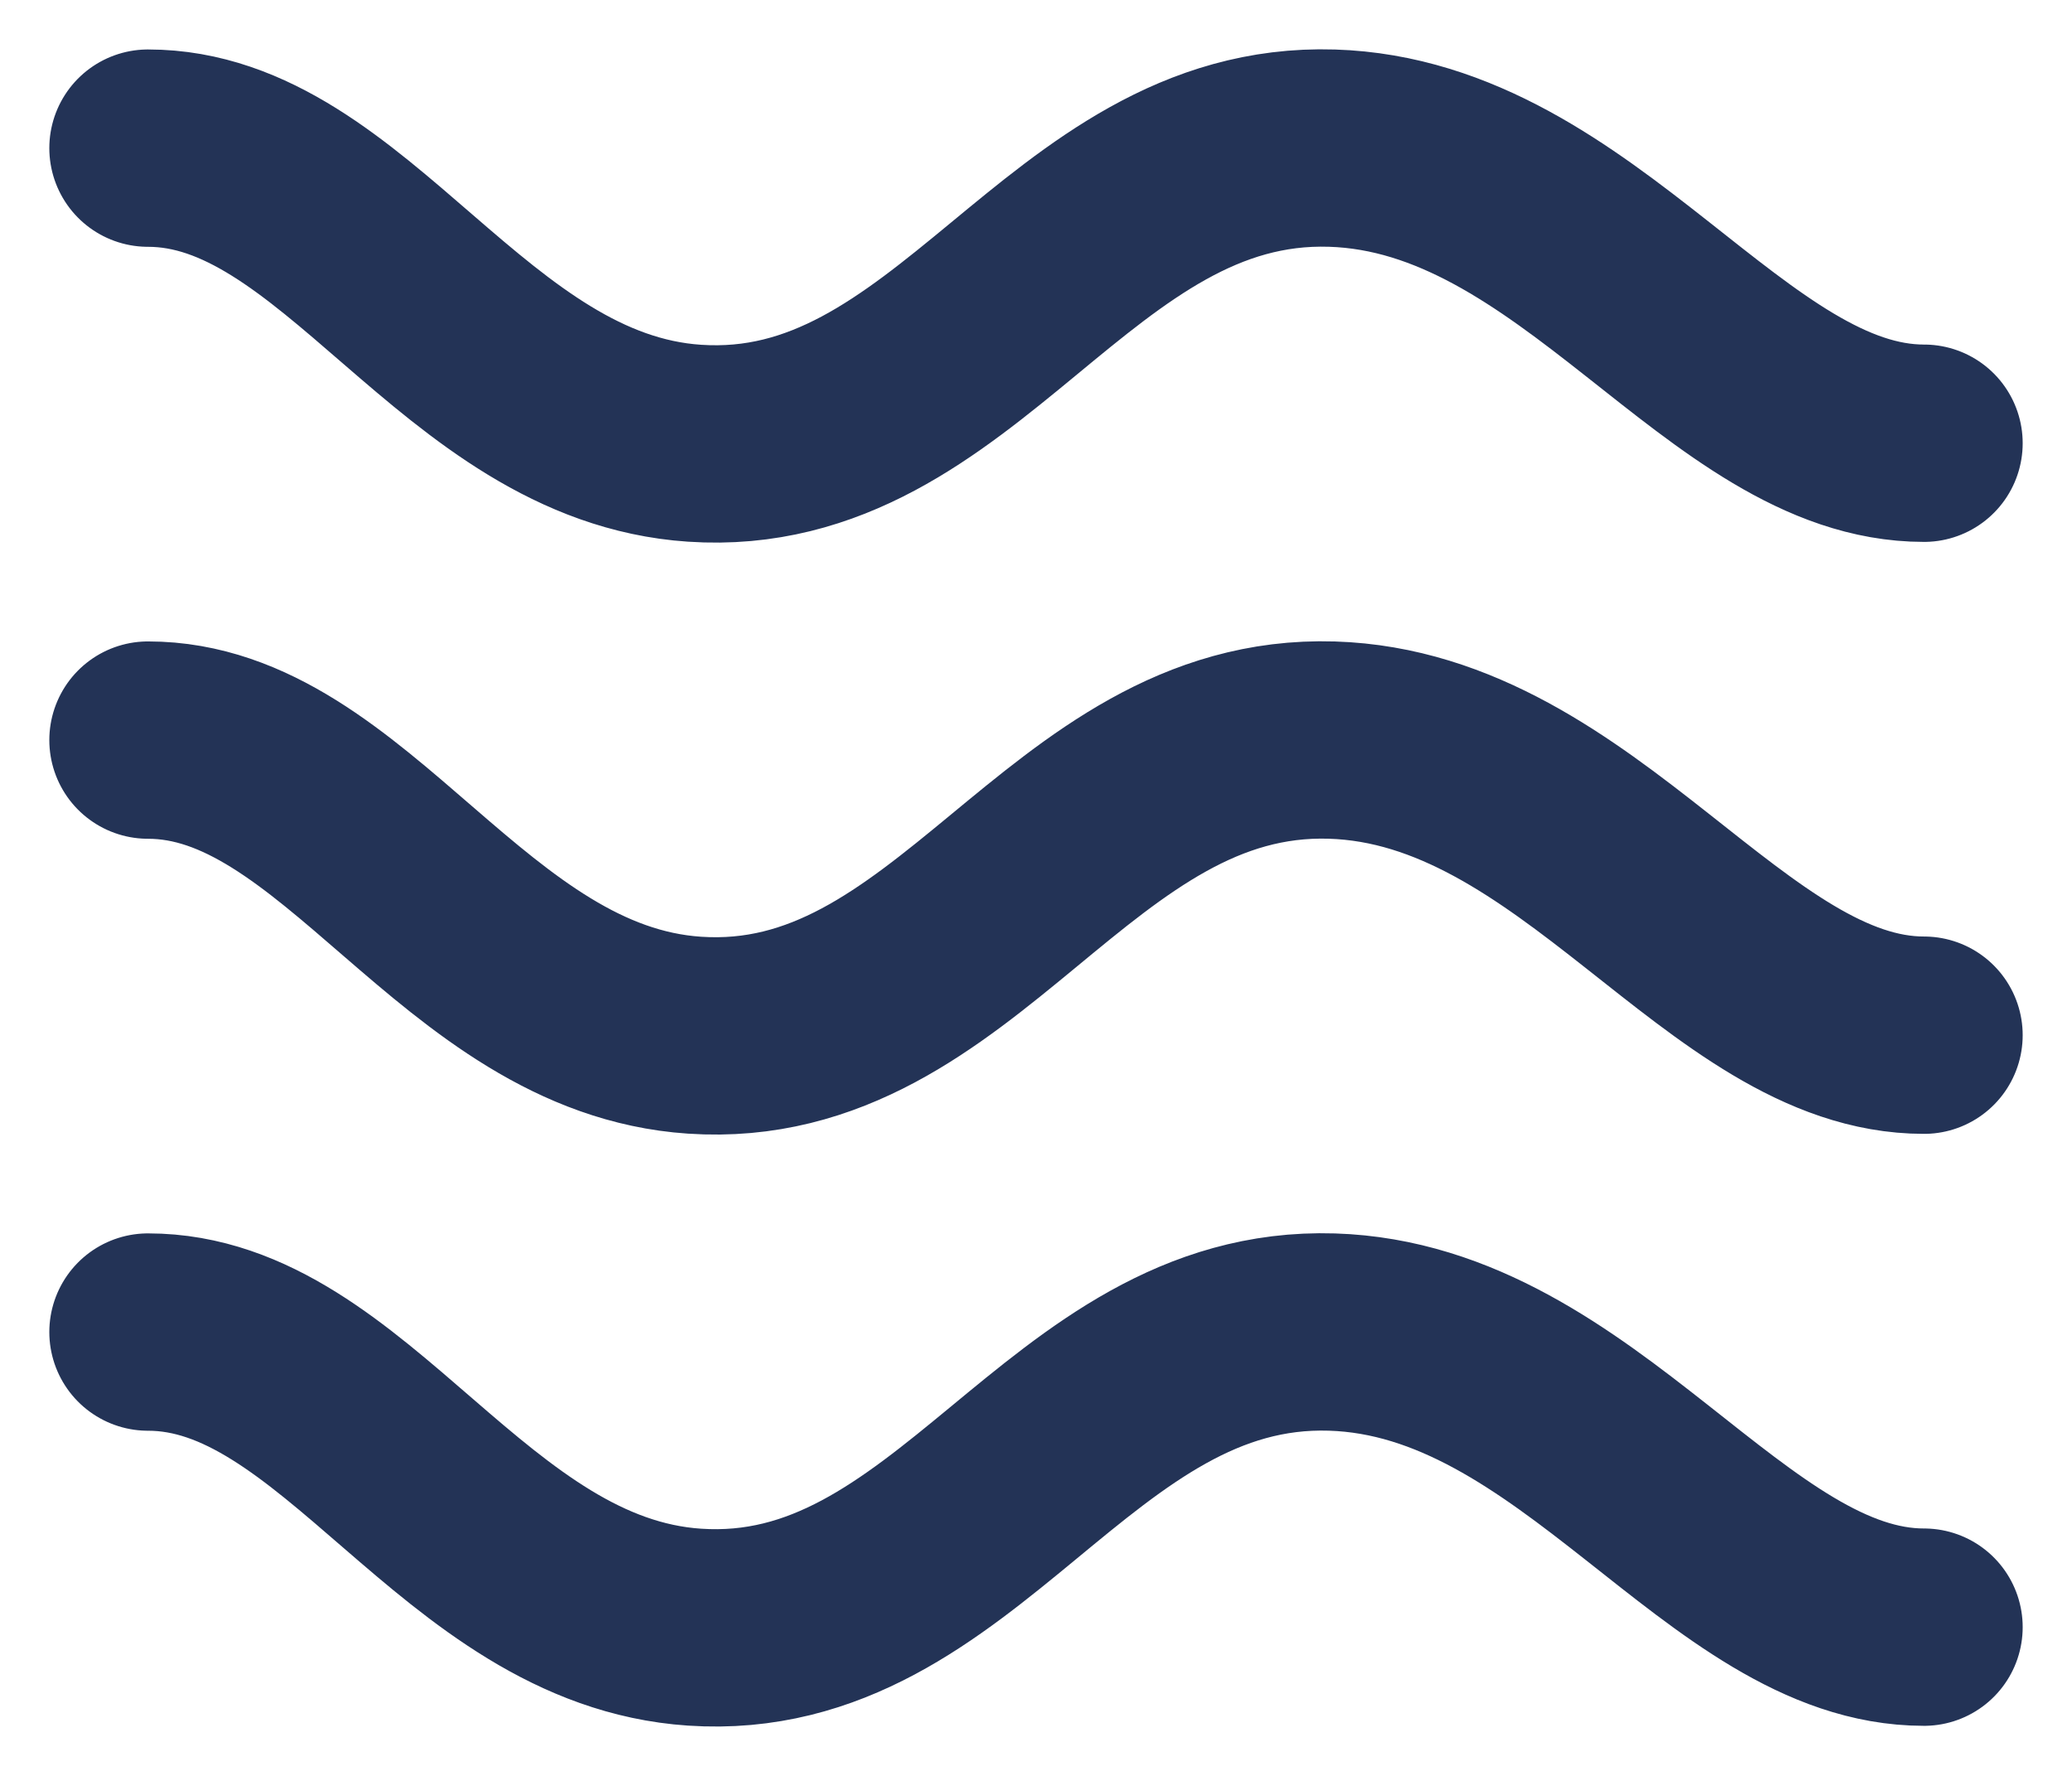 <svg width="28" height="24" viewBox="0 0 28 24" fill="none" xmlns="http://www.w3.org/2000/svg">
<path d="M2 2.002C4.667 2.002 6.265 5.781 9.385 5.99C12.953 6.23 14.428 1.89 18 2.002C21.346 2.107 23.333 5.99 26 5.99" stroke="#233356" stroke-width="2.667" stroke-linecap="round"/>
<path d="M2 10.002C4.667 10.002 6.265 13.781 9.385 13.99C12.953 14.23 14.428 9.89 18 10.002C21.346 10.107 23.333 13.99 26 13.99" stroke="#233356" stroke-width="2.667" stroke-linecap="round"/>
<path d="M2 18.002C4.667 18.002 6.265 21.781 9.385 21.99C12.953 22.23 14.428 17.89 18 18.002C21.346 18.107 23.333 21.99 26 21.99" stroke="#233356" stroke-width="2.667" stroke-linecap="round"/>
</svg>
